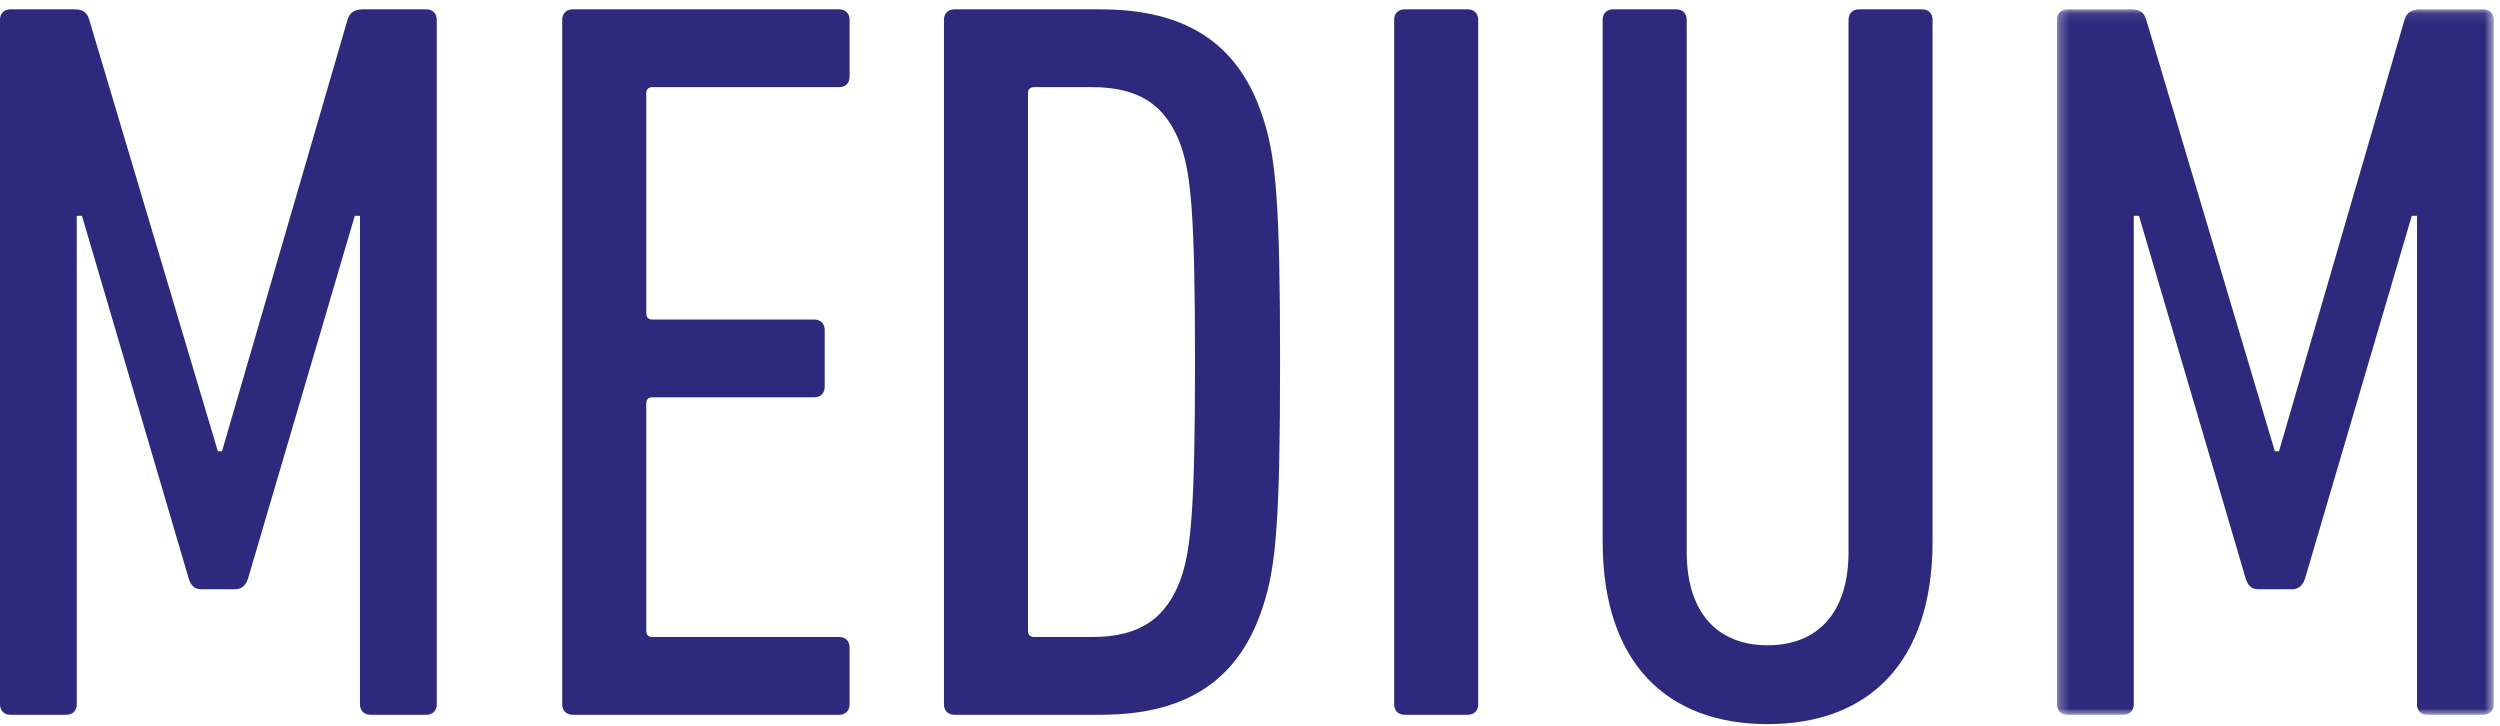 <?xml version="1.0" encoding="UTF-8"?>
<svg width="241px" height="70px" viewBox="0 0 241 70" version="1.1" xmlns="http://www.w3.org/2000/svg" xmlns:xlink="http://www.w3.org/1999/xlink">
    <!-- Generator: Sketch 50.2 (55047) - http://www.bohemiancoding.com/sketch -->
    <title>Group 2</title>
    <desc>Created with Sketch.</desc>
    <defs>
        <polygon id="path-1" points="0.294 0.096 42.398 0.096 42.398 68.1 0.294 68.1"></polygon>
    </defs>
    <g id="Page-1" stroke="none" stroke-width="1" fill="none" fill-rule="evenodd">
        <g id="Group-2">
            <path d="M0,1.901 C0,1.3 0.4,0.901 1,0.901 L7.2,0.901 C8,0.901 8.4,1.201 8.601,1.901 L21.001,43.504 L21.401,43.504 L33.502,1.901 C33.702,1.201 34.202,0.901 35.002,0.901 L41.103,0.901 C41.703,0.901 42.103,1.3 42.103,1.901 L42.103,67.905 C42.103,68.505 41.703,68.905 41.103,68.905 L35.702,68.905 C35.102,68.905 34.702,68.505 34.702,67.905 L34.702,20.802 L34.202,20.802 L23.901,55.804 C23.701,56.404 23.301,56.804 22.701,56.804 L19.401,56.804 C18.701,56.804 18.401,56.404 18.201,55.804 L7.9,20.802 L7.4,20.802 L7.4,67.905 C7.4,68.505 7,68.905 6.4,68.905 L1,68.905 C0.4,68.905 0,68.505 0,67.905 L0,1.901 Z" id="Fill-9" fill="#2D297C"></path>
            <path d="M54.199,1.901 C54.199,1.3 54.599,0.901 55.199,0.901 L80.901,0.901 C81.501,0.901 81.901,1.3 81.901,1.901 L81.901,7.401 C81.901,8.002 81.501,8.401 80.901,8.401 L62.899,8.401 C62.499,8.401 62.3,8.601 62.3,9.002 L62.3,30.203 C62.3,30.602 62.499,30.802 62.899,30.802 L78.5,30.802 C79.1,30.802 79.5,31.203 79.5,31.802 L79.5,37.303 C79.5,37.903 79.1,38.303 78.5,38.303 L62.899,38.303 C62.499,38.303 62.3,38.503 62.3,38.903 L62.3,60.804 C62.3,61.205 62.499,61.405 62.899,61.405 L80.901,61.405 C81.501,61.405 81.901,61.804 81.901,62.405 L81.901,67.905 C81.901,68.505 81.501,68.905 80.901,68.905 L55.199,68.905 C54.599,68.905 54.199,68.505 54.199,67.905 L54.199,1.901 Z" id="Fill-11" fill="#2D297C"></path>
            <path d="M99.698,61.405 L105.299,61.405 C109.898,61.405 112.499,59.604 113.899,55.604 C114.799,52.804 115.199,49.104 115.199,34.903 C115.199,20.702 114.799,17.002 113.899,14.202 C112.499,10.202 109.898,8.401 105.299,8.401 L99.698,8.401 C99.299,8.401 99.098,8.601 99.098,9.002 L99.098,60.804 C99.098,61.205 99.299,61.405 99.698,61.405 Z M90.998,1.901 C90.998,1.301 91.398,0.901 91.998,0.901 L106.098,0.901 C114.699,0.901 119.599,4.501 121.8,11.502 C123,15.202 123.4,19.702 123.4,34.903 C123.4,50.104 123,54.604 121.8,58.304 C119.599,65.304 114.699,68.905 106.098,68.905 L91.998,68.905 C91.398,68.905 90.998,68.505 90.998,67.905 L90.998,1.901 Z" id="Fill-13" fill="#2D297C"></path>
            <path d="M134.398,1.901 C134.398,1.3 134.797,0.901 135.398,0.901 L141.498,0.901 C142.097,0.901 142.498,1.3 142.498,1.901 L142.498,67.905 C142.498,68.505 142.097,68.905 141.498,68.905 L135.398,68.905 C134.797,68.905 134.398,68.505 134.398,67.905 L134.398,1.901 Z" id="Fill-15" fill="#2D297C"></path>
            <path d="M154.496,52.203 L154.496,1.9 C154.496,1.3 154.896,0.9 155.496,0.9 L161.598,0.9 C162.197,0.9 162.598,1.3 162.598,1.9 L162.598,53.203 C162.598,59.103 165.598,62.204 170.397,62.204 C175.197,62.204 178.198,59.103 178.198,53.203 L178.198,1.9 C178.198,1.3 178.598,0.9 179.198,0.9 L185.299,0.9 C185.898,0.9 186.299,1.3 186.299,1.9 L186.299,52.203 C186.299,63.904 180.098,69.805 170.397,69.805 C160.697,69.805 154.496,63.904 154.496,52.203" id="Fill-17" fill="#2D297C"></path>
            <g id="Group-21" transform="translate(198, 0.805)">
                <mask id="mask-2" fill="white">
                    <use xlink:href="#path-1"></use>
                </mask>
                <g id="Clip-20"></g>
                <path d="M0.294,1.096 C0.294,0.495 0.694,0.096 1.294,0.096 L7.495,0.096 C8.295,0.096 8.694,0.396 8.896,1.096 L21.296,42.699 L21.696,42.699 L33.796,1.096 C33.997,0.396 34.497,0.096 35.296,0.096 L41.398,0.096 C41.997,0.096 42.398,0.495 42.398,1.096 L42.398,67.1 C42.398,67.7 41.997,68.1 41.398,68.1 L35.997,68.1 C35.397,68.1 34.997,67.7 34.997,67.1 L34.997,19.997 L34.497,19.997 L24.196,54.999 C23.995,55.599 23.596,55.999 22.995,55.999 L19.695,55.999 C18.995,55.999 18.695,55.599 18.495,54.999 L8.194,19.997 L7.694,19.997 L7.694,67.1 C7.694,67.7 7.295,68.1 6.694,68.1 L1.294,68.1 C0.694,68.1 0.294,67.7 0.294,67.1 L0.294,1.096 Z" id="Fill-19" fill="#2D297C" mask="url(#mask-2)"></path>
            </g>
        </g>
    </g>
</svg>